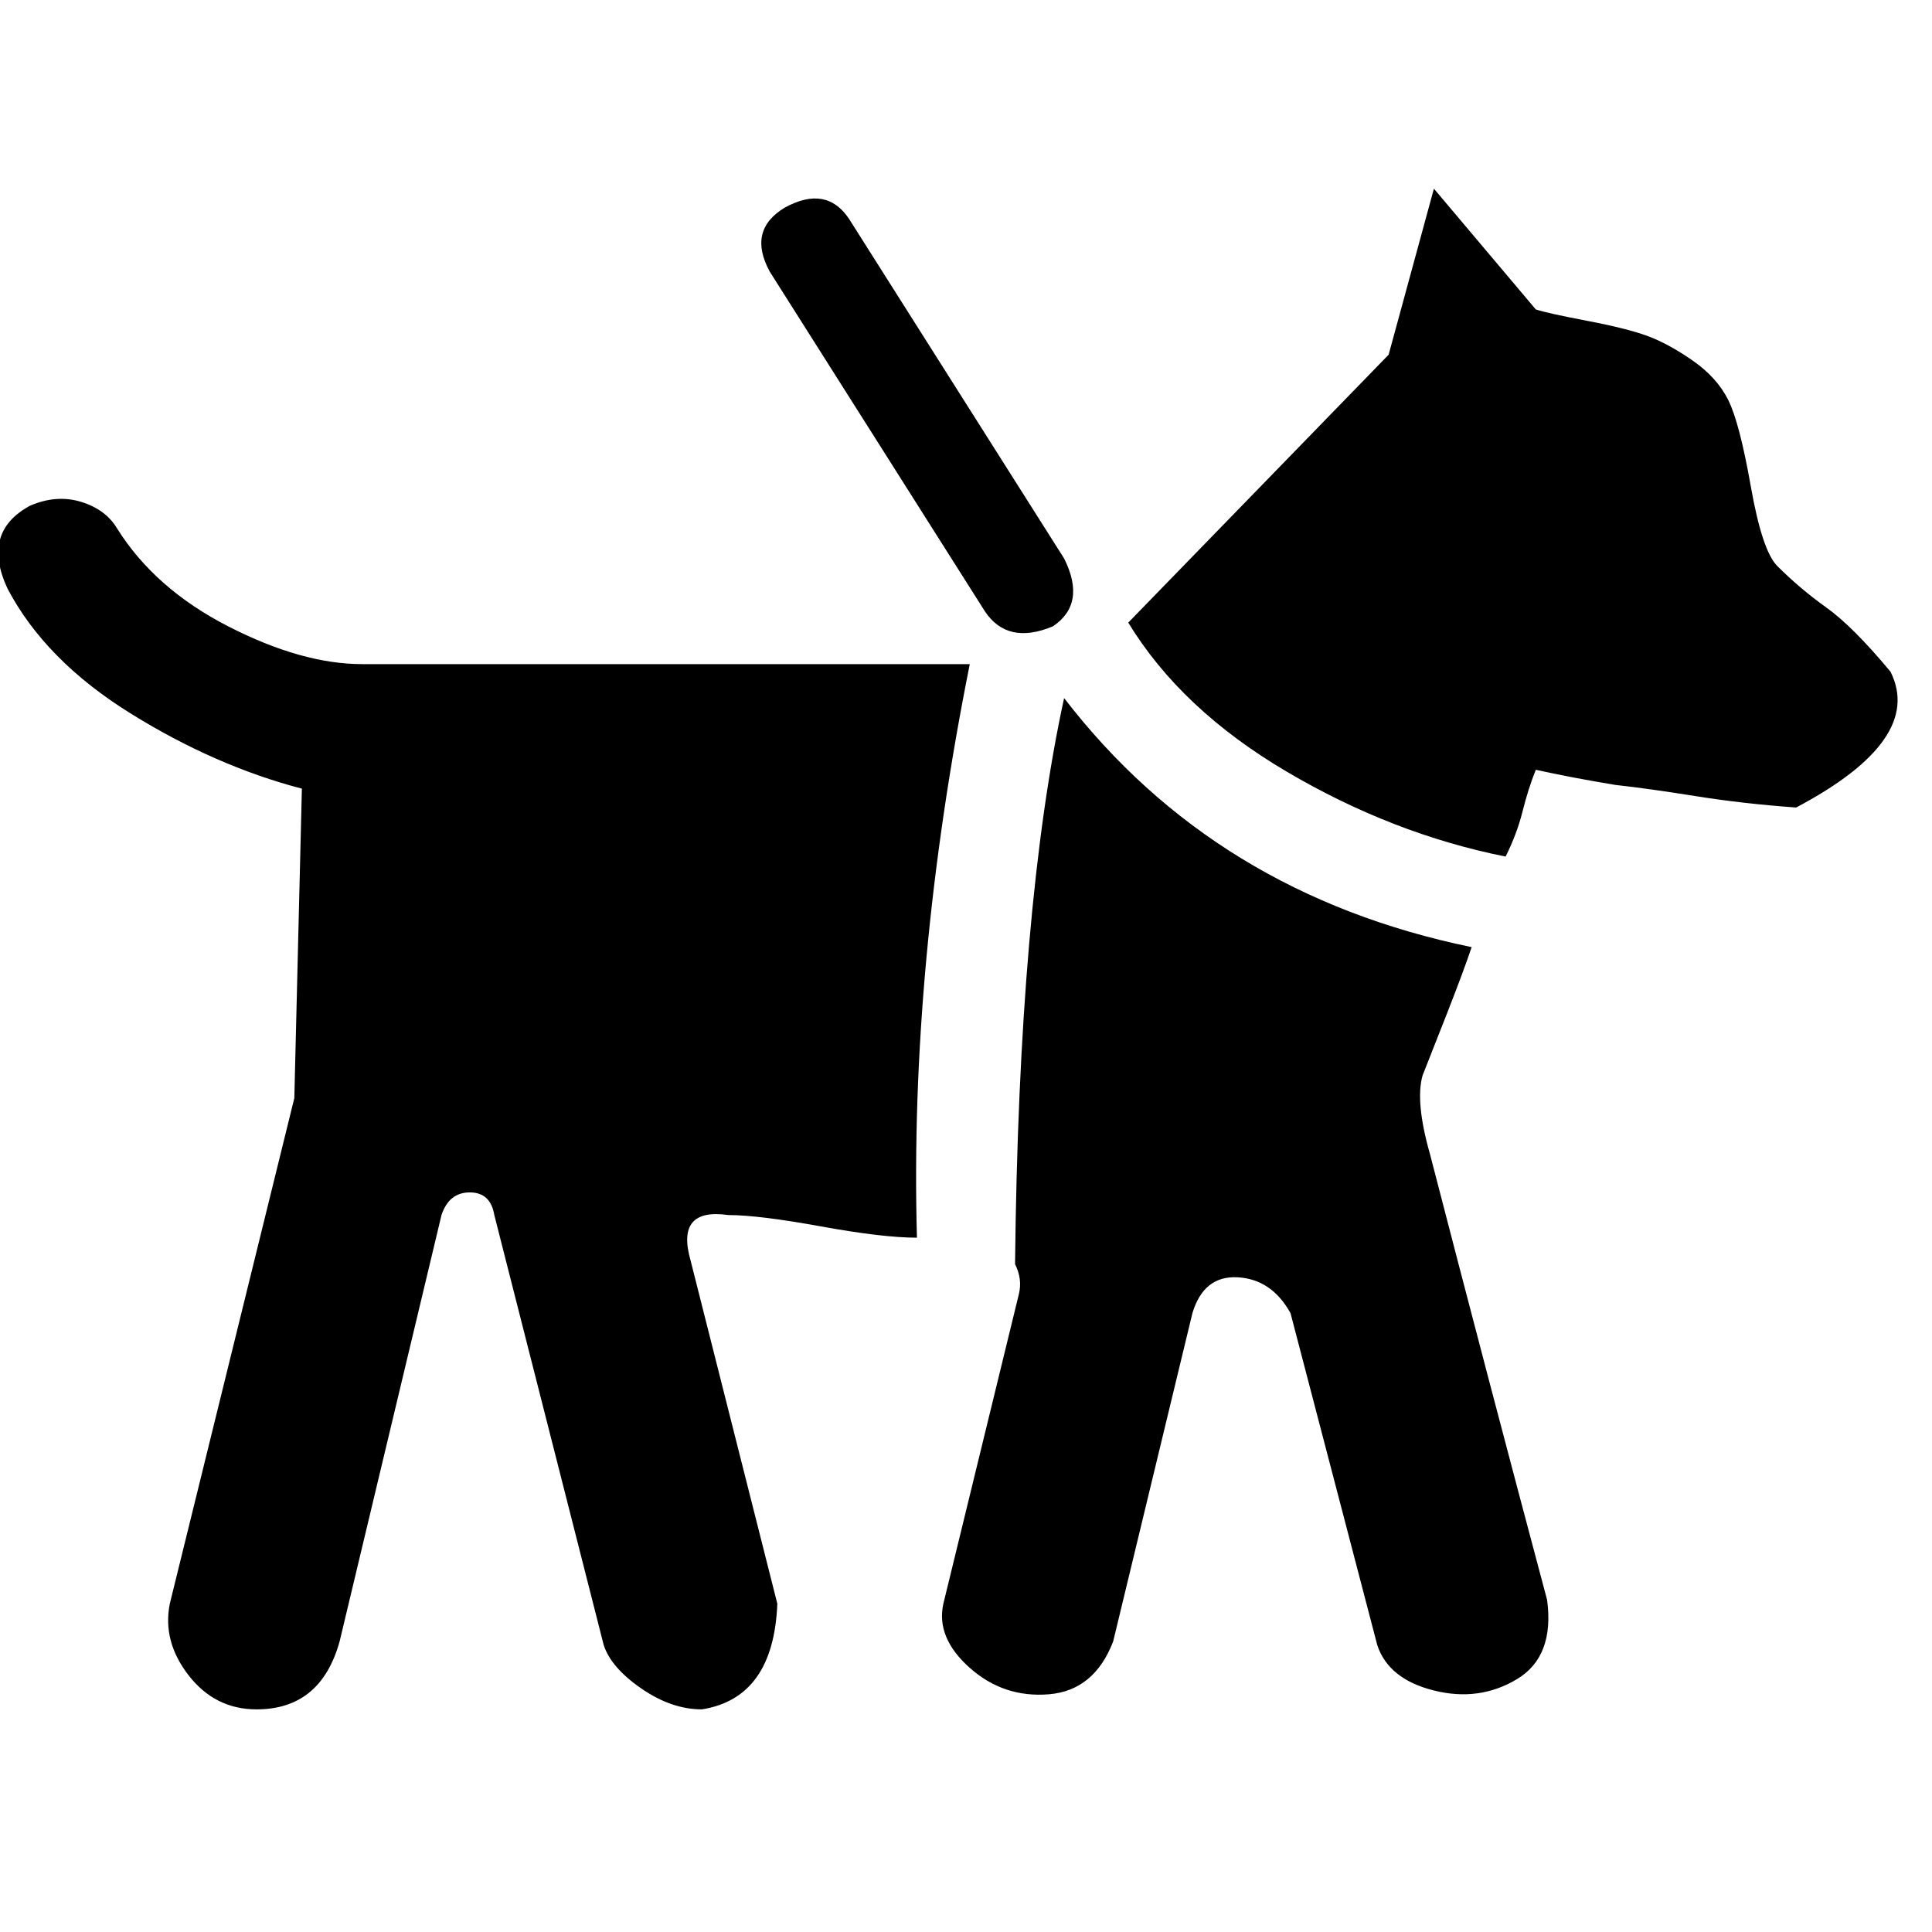 <svg height="1000px" width="1000px" xmlns="http://www.w3.org/2000/svg">
  <g>
    <path d="M3.906 304.688c-9.115 -19.531 -5.208 -33.854 11.719 -42.969c9.114 -3.906 17.903 -4.557 26.367 -1.953c8.463 2.604 14.648 7.162 18.555 13.672c13.02 20.833 32.226 37.76 57.617 50.781c25.39 13.021 48.502 19.531 69.336 19.531c0 0 314.453 0 314.453 0c-20.833 104.167 -29.948 203.125 -27.344 296.875c-11.719 0 -28.32 -1.953 -49.805 -5.859c-21.484 -3.906 -37.434 -5.859 -47.851 -5.859c-18.229 -2.604 -24.74 5.208 -19.531 23.437c0 0 44.922 177.735 44.922 177.735c-1.303 32.552 -14.323 50.781 -39.063 54.687c-10.417 0 -20.833 -3.581 -31.25 -10.742c-10.417 -7.162 -16.927 -14.649 -19.531 -22.461c0 0 -56.641 -222.656 -56.641 -222.656c-1.302 -7.813 -5.534 -11.719 -12.695 -11.719c-7.162 0 -12.044 3.906 -14.649 11.719c0 0 -52.734 220.703 -52.734 220.703c-6.51 23.437 -20.833 35.156 -42.969 35.156c-14.323 0 -26.041 -5.859 -35.156 -17.578c-9.115 -11.719 -12.37 -24.089 -9.766 -37.109c0 0 64.454 -261.719 64.454 -261.719c0 0 3.906 -160.156 3.906 -160.156c-29.948 -7.813 -59.571 -20.834 -88.867 -39.063c-29.297 -18.229 -50.456 -39.713 -63.477 -64.453c0 0 0 0 0 0m394.531 -164.063c-7.812 -14.322 -5.208 -25.39 7.813 -33.203c14.323 -7.812 25.39 -5.859 33.203 5.86c0 0 111.328 175.781 111.328 175.781c7.813 15.625 5.859 27.344 -5.859 35.156c-15.625 6.511 -27.344 3.906 -35.157 -7.812c0 0 -111.328 -175.781 -111.328 -175.781m89.844 689.453c0 0 39.063 -160.157 39.063 -160.157c1.302 -5.208 0.651 -10.416 -1.954 -15.625c1.302 -123.698 9.766 -221.354 25.391 -292.968c52.083 67.708 122.396 110.677 210.938 128.906c-2.605 7.812 -6.836 19.206 -12.696 34.18c-5.859 14.974 -10.091 25.716 -12.695 32.226c-2.604 9.115 -1.302 22.787 3.906 41.016c19.531 75.521 39.714 152.344 60.547 230.469c2.604 19.531 -2.604 33.203 -15.625 41.015c-13.021 7.813 -27.344 9.766 -42.969 5.86c-15.625 -3.907 -25.39 -11.719 -29.297 -23.438c0 0 -44.921 -171.875 -44.921 -171.875c-6.511 -11.719 -15.625 -17.904 -27.344 -18.555c-11.719 -0.651 -19.531 5.534 -23.438 18.555c0 0 -41.015 169.922 -41.015 169.922c-6.511 16.927 -17.578 26.042 -33.203 27.344c-15.625 1.302 -29.297 -3.256 -41.016 -13.672c-11.719 -10.417 -16.276 -21.485 -13.672 -33.203c0 0 0 0 0 0m95.703 -507.813c0 0 134.766 -138.672 134.766 -138.672c0 0 23.437 -85.937 23.437 -85.937c0 0 52.735 62.5 52.735 62.5c3.906 1.302 12.695 3.255 26.367 5.859c13.672 2.604 24.088 5.208 31.25 7.813c7.161 2.604 14.974 6.836 23.437 12.695c8.464 5.859 14.649 12.695 18.555 20.508c3.906 7.812 7.813 22.786 11.719 44.922c3.906 22.135 8.463 35.807 13.672 41.015c7.812 7.813 16.276 14.974 25.39 21.485c9.115 6.51 20.183 17.578 33.203 33.203c11.719 23.437 -4.557 46.875 -48.828 70.312c-18.229 -1.302 -35.482 -3.255 -51.758 -5.859c-16.276 -2.604 -30.273 -4.557 -41.992 -5.86c-15.625 -2.604 -29.297 -5.208 -41.015 -7.812c-2.605 6.51 -4.883 13.672 -6.836 21.484c-1.953 7.813 -4.883 15.625 -8.789 23.438c-39.063 -7.813 -76.823 -22.461 -113.282 -43.945c-36.458 -21.485 -63.802 -47.201 -82.031 -77.149c0 0 0 0 0 0" />
  </g>
</svg>